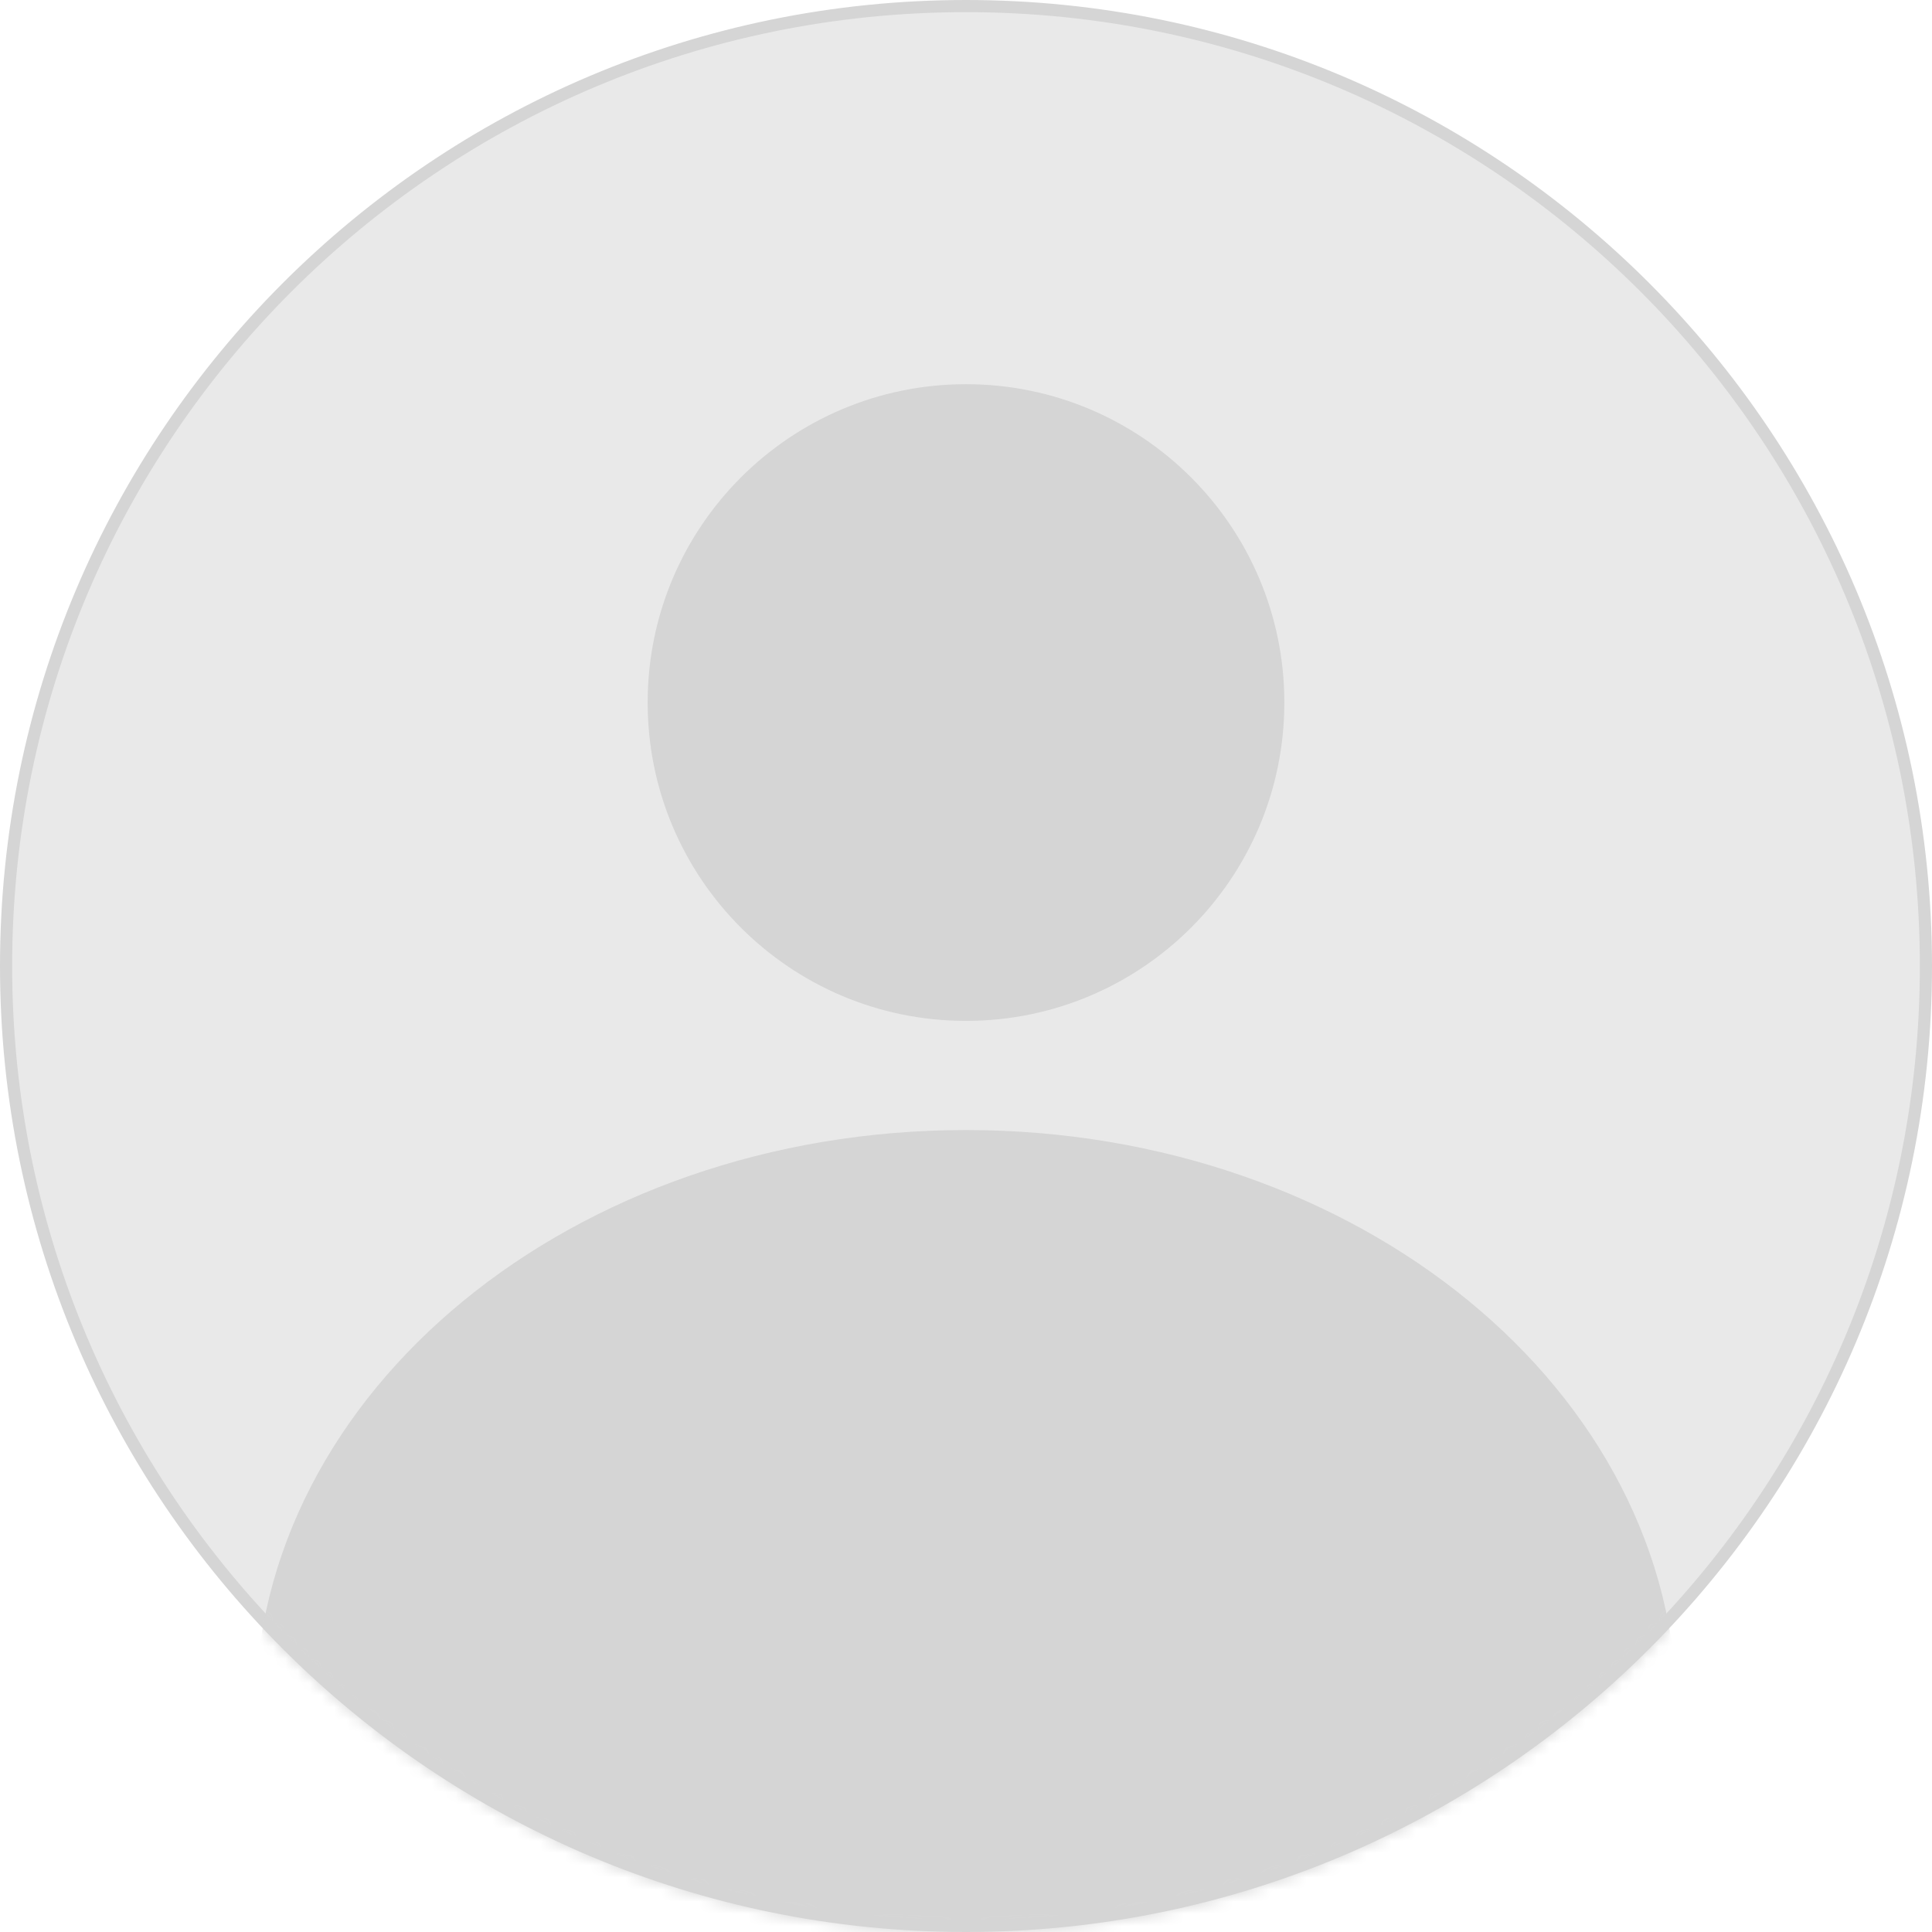 <svg width="159" height="159" viewBox="0 0 159 159" fill="none" xmlns="http://www.w3.org/2000/svg">
<path d="M158.5 79.5C158.5 123.13 123.13 158.5 79.5 158.5C35.87 158.5 0.5 123.13 0.5 79.5C0.5 35.87 35.87 0.5 79.5 0.5C123.13 0.5 158.5 35.87 158.5 79.5Z" fill="#E9E9E9" stroke="#D5D5D5"/>
<path d="M79.5 84.017C93.969 84.017 105.699 72.287 105.699 57.818C105.699 43.349 93.969 31.619 79.5 31.619C65.031 31.619 53.301 43.349 53.301 57.818C53.301 72.287 65.031 84.017 79.5 84.017Z" fill="#D5D5D5"/>
<mask id="mask0_228_1223" style="mask-type:alpha" maskUnits="userSpaceOnUse" x="0" y="0" width="159" height="159">
<path d="M157.5 79.5C157.5 122.578 122.578 157.5 79.5 157.5C36.422 157.5 1.5 122.578 1.5 79.5C1.5 36.422 36.422 1.5 79.5 1.5C122.578 1.5 157.5 36.422 157.5 79.5Z" fill="#E9E9E9" stroke="#D5D5D5" stroke-width="3"/>
</mask>
<g mask="url(#mask0_228_1223)">
<path d="M79.5 189C111.809 189 138 167.51 138 141C138 114.49 111.809 93 79.5 93C47.191 93 21 114.49 21 141C21 167.51 47.191 189 79.5 189Z" fill="#D5D5D5"/>
</g>
</svg>
